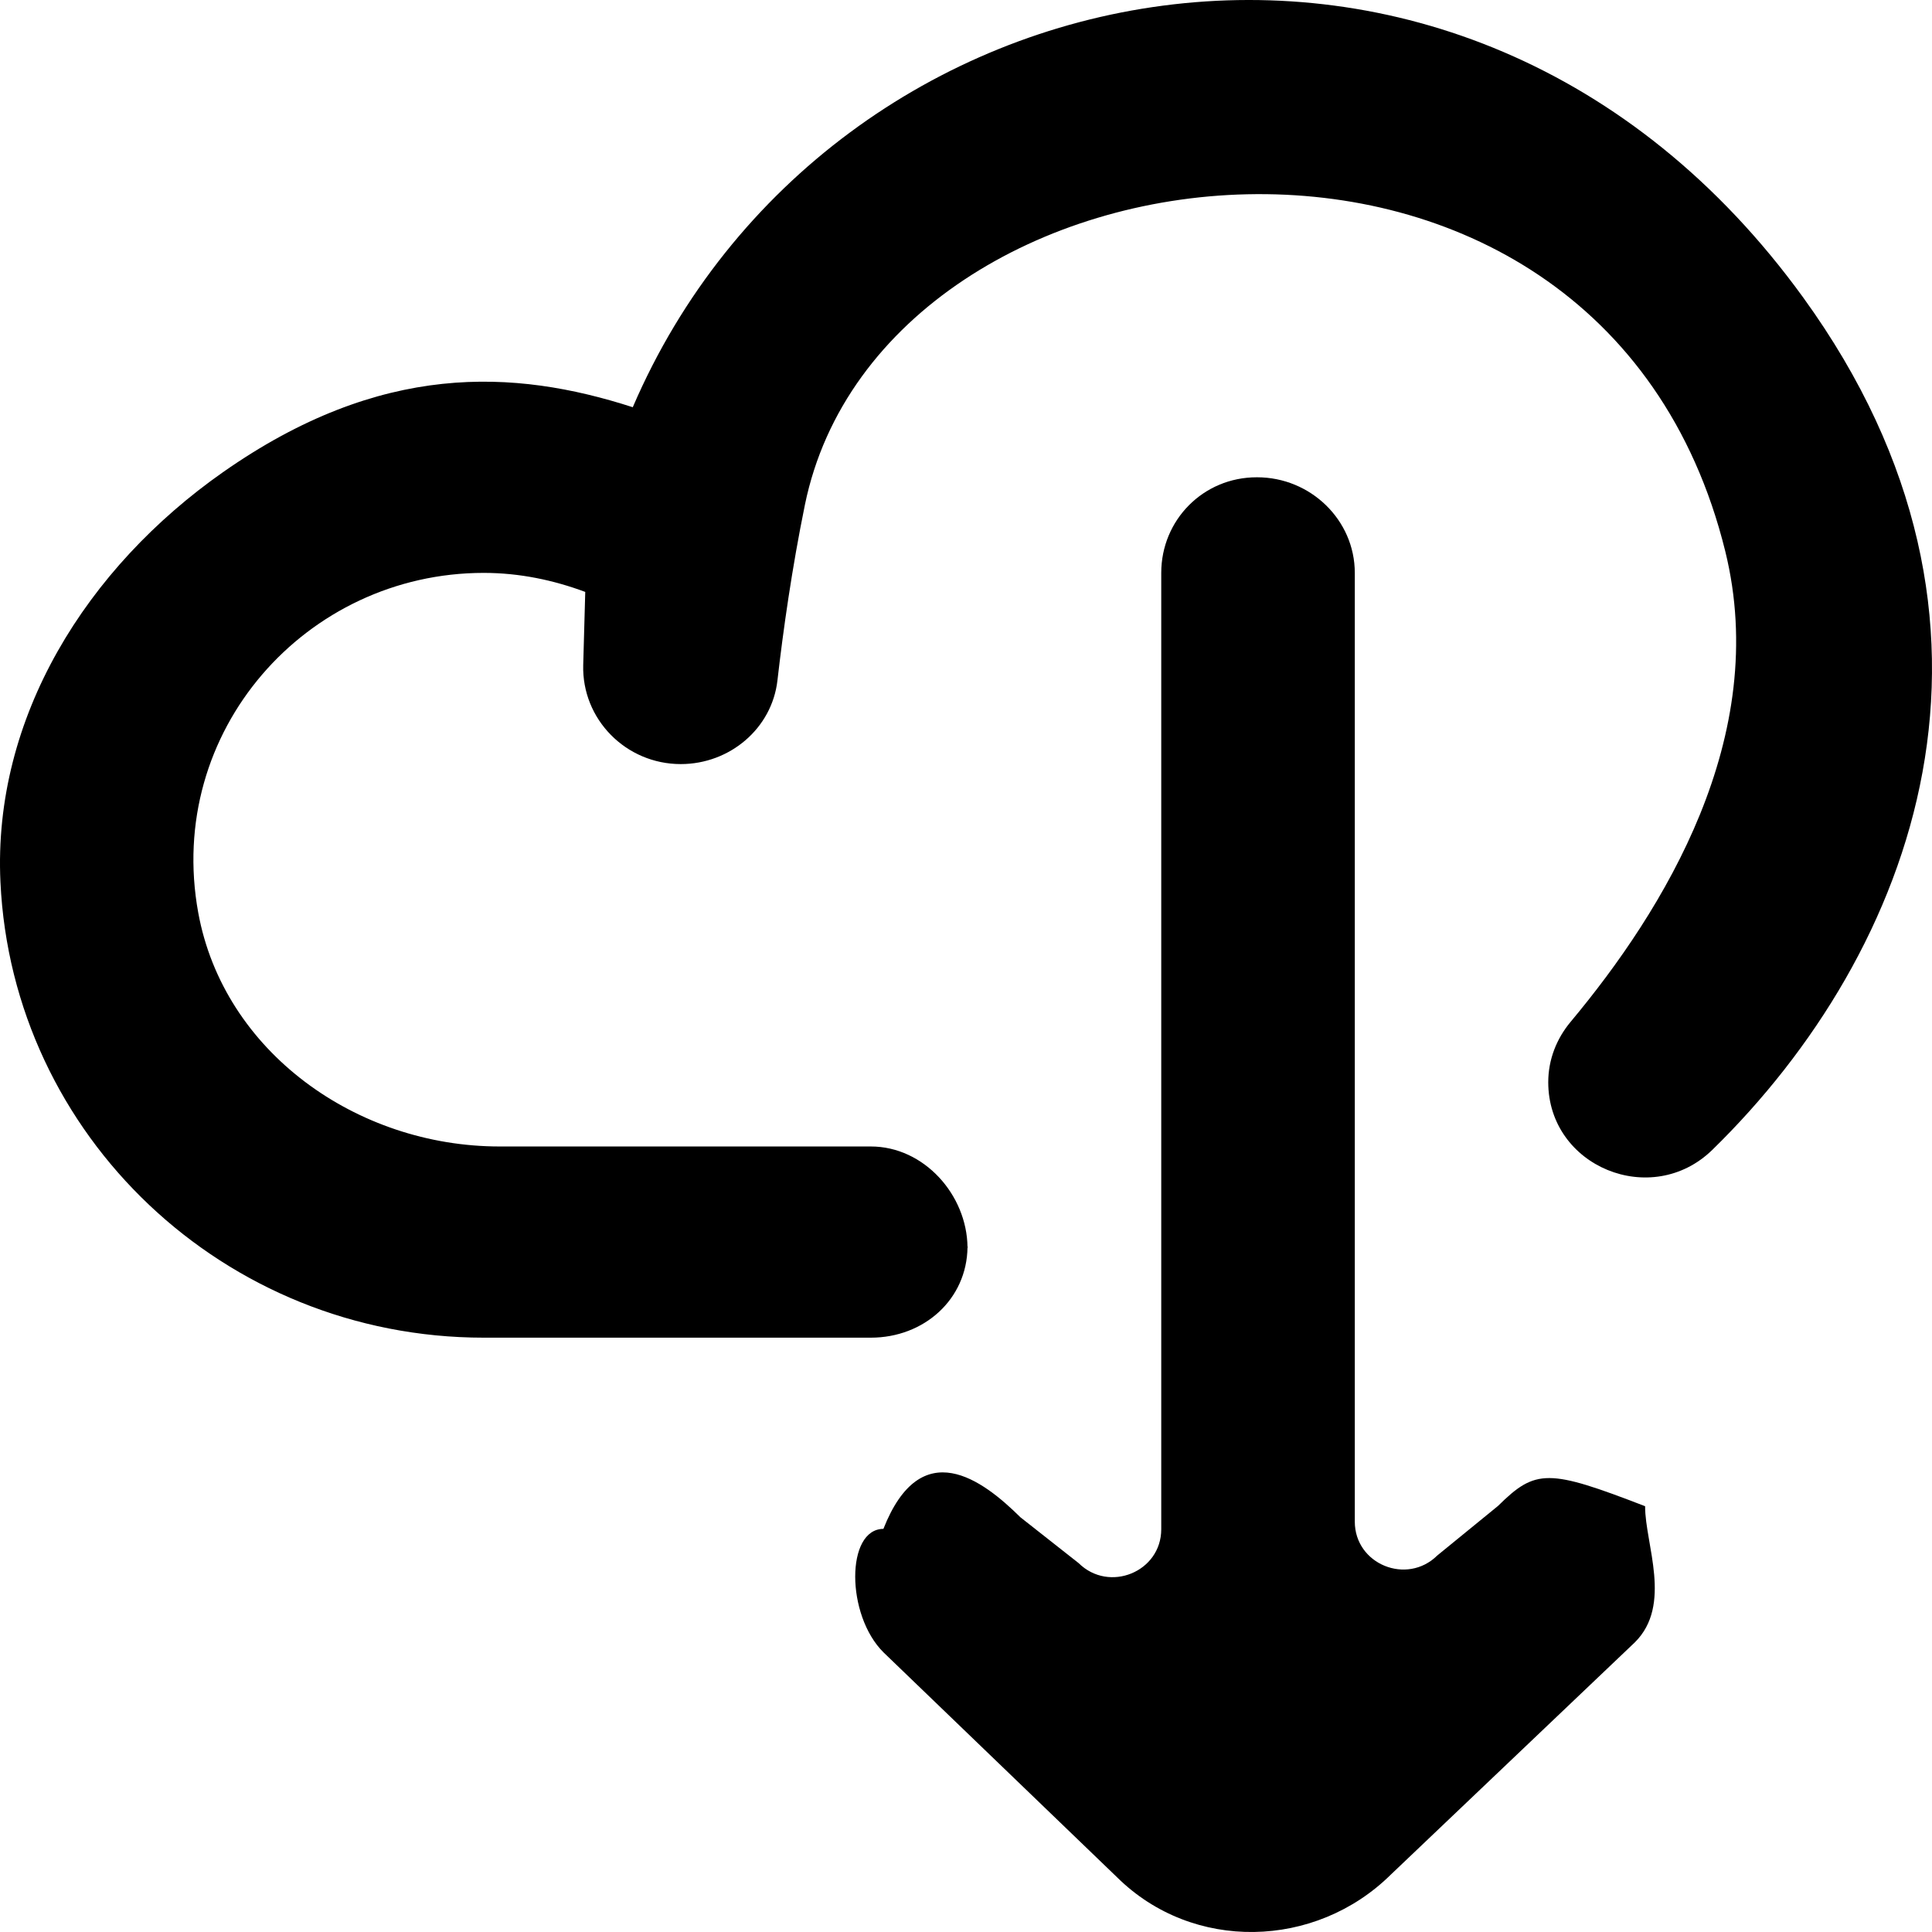 <?xml version="1.0" encoding="UTF-8" standalone="no"?>
<svg width="500px" height="500px" viewbox="0 0 21 20" version="1.1" xmlns="http://www.w3.org/2000/svg" xmlns:xlink="http://www.w3.org/1999/xlink">
    <!-- Generator: Sketch 3.8.1 (29687) - http://www.bohemiancoding.com/sketch -->

                <path d="M466.678 77.01C378.369-44.936 214.2-11.982 163.759 105.388 133.004 95.467 98.517 93.586 57.694 122.211 22.455 146.927-1.888 185.622 0.115 228.274 3.171 293.887 57.994 346.188 125.19 346.188L225.37 346.188C239.119 346.188 250.239 336.292 250.39 322.759 250.239 309.201 239.119 296.707 225.37 296.707L129.297 296.707C92.281 296.707 57.869 272.164 51.307 236.216 42.742 189.259 79.207 148.263 125.19 148.263 134.481 148.263 143.272 150.144 151.462 153.187L150.936 172.113C150.56 186.141 161.981 197.745 176.181 197.745 188.854 197.745 199.774 188.541 201.201 176.096 202.679 163.182 204.958 147.026 208.314 130.623 228.525 32.18 413.958 10.804 446.492 142.647 458.338 190.693 430.563 235.598 406.52 264.396 402.788 268.849 400.684 274.292 400.684 280.081 400.684 301.952 427.458 312.937 443.186 297.548 495.53 246.409 527.963 161.623 466.678 77.01L466.678 77.01ZM250.44 322.512C250.44 322.586 250.39 322.66 250.39 322.759 250.39 322.858 250.44 322.932 250.44 323.031L250.44 322.512ZM425.754 389.93C425.754 399.579 432.867 415.363 423.1 425.037L359.961 485.132C340.401 504.454 308.694 505.196 289.134 485.874L228.676 427.659C218.883 417.986 218.883 395.67 228.651 395.67L228.625 395.67C238.393 370.929 254.322 383.002 264.089 392.676L279.141 404.527C287.03 412.32 300.53 406.803 300.53 395.769L300.53 148.263C300.53 134.582 311.399 123.523 325.224 123.523L325.349 123.523C339.174 123.523 350.62 134.582 350.62 148.263L350.62 393.789C350.62 404.824 364.094 410.341 371.983 402.547L387.686 389.732C397.454 380.083 400.709 380.132 425.754 389.806L425.754 389.93Z" id="cloud_down-[#1051]"/>
           
</svg>